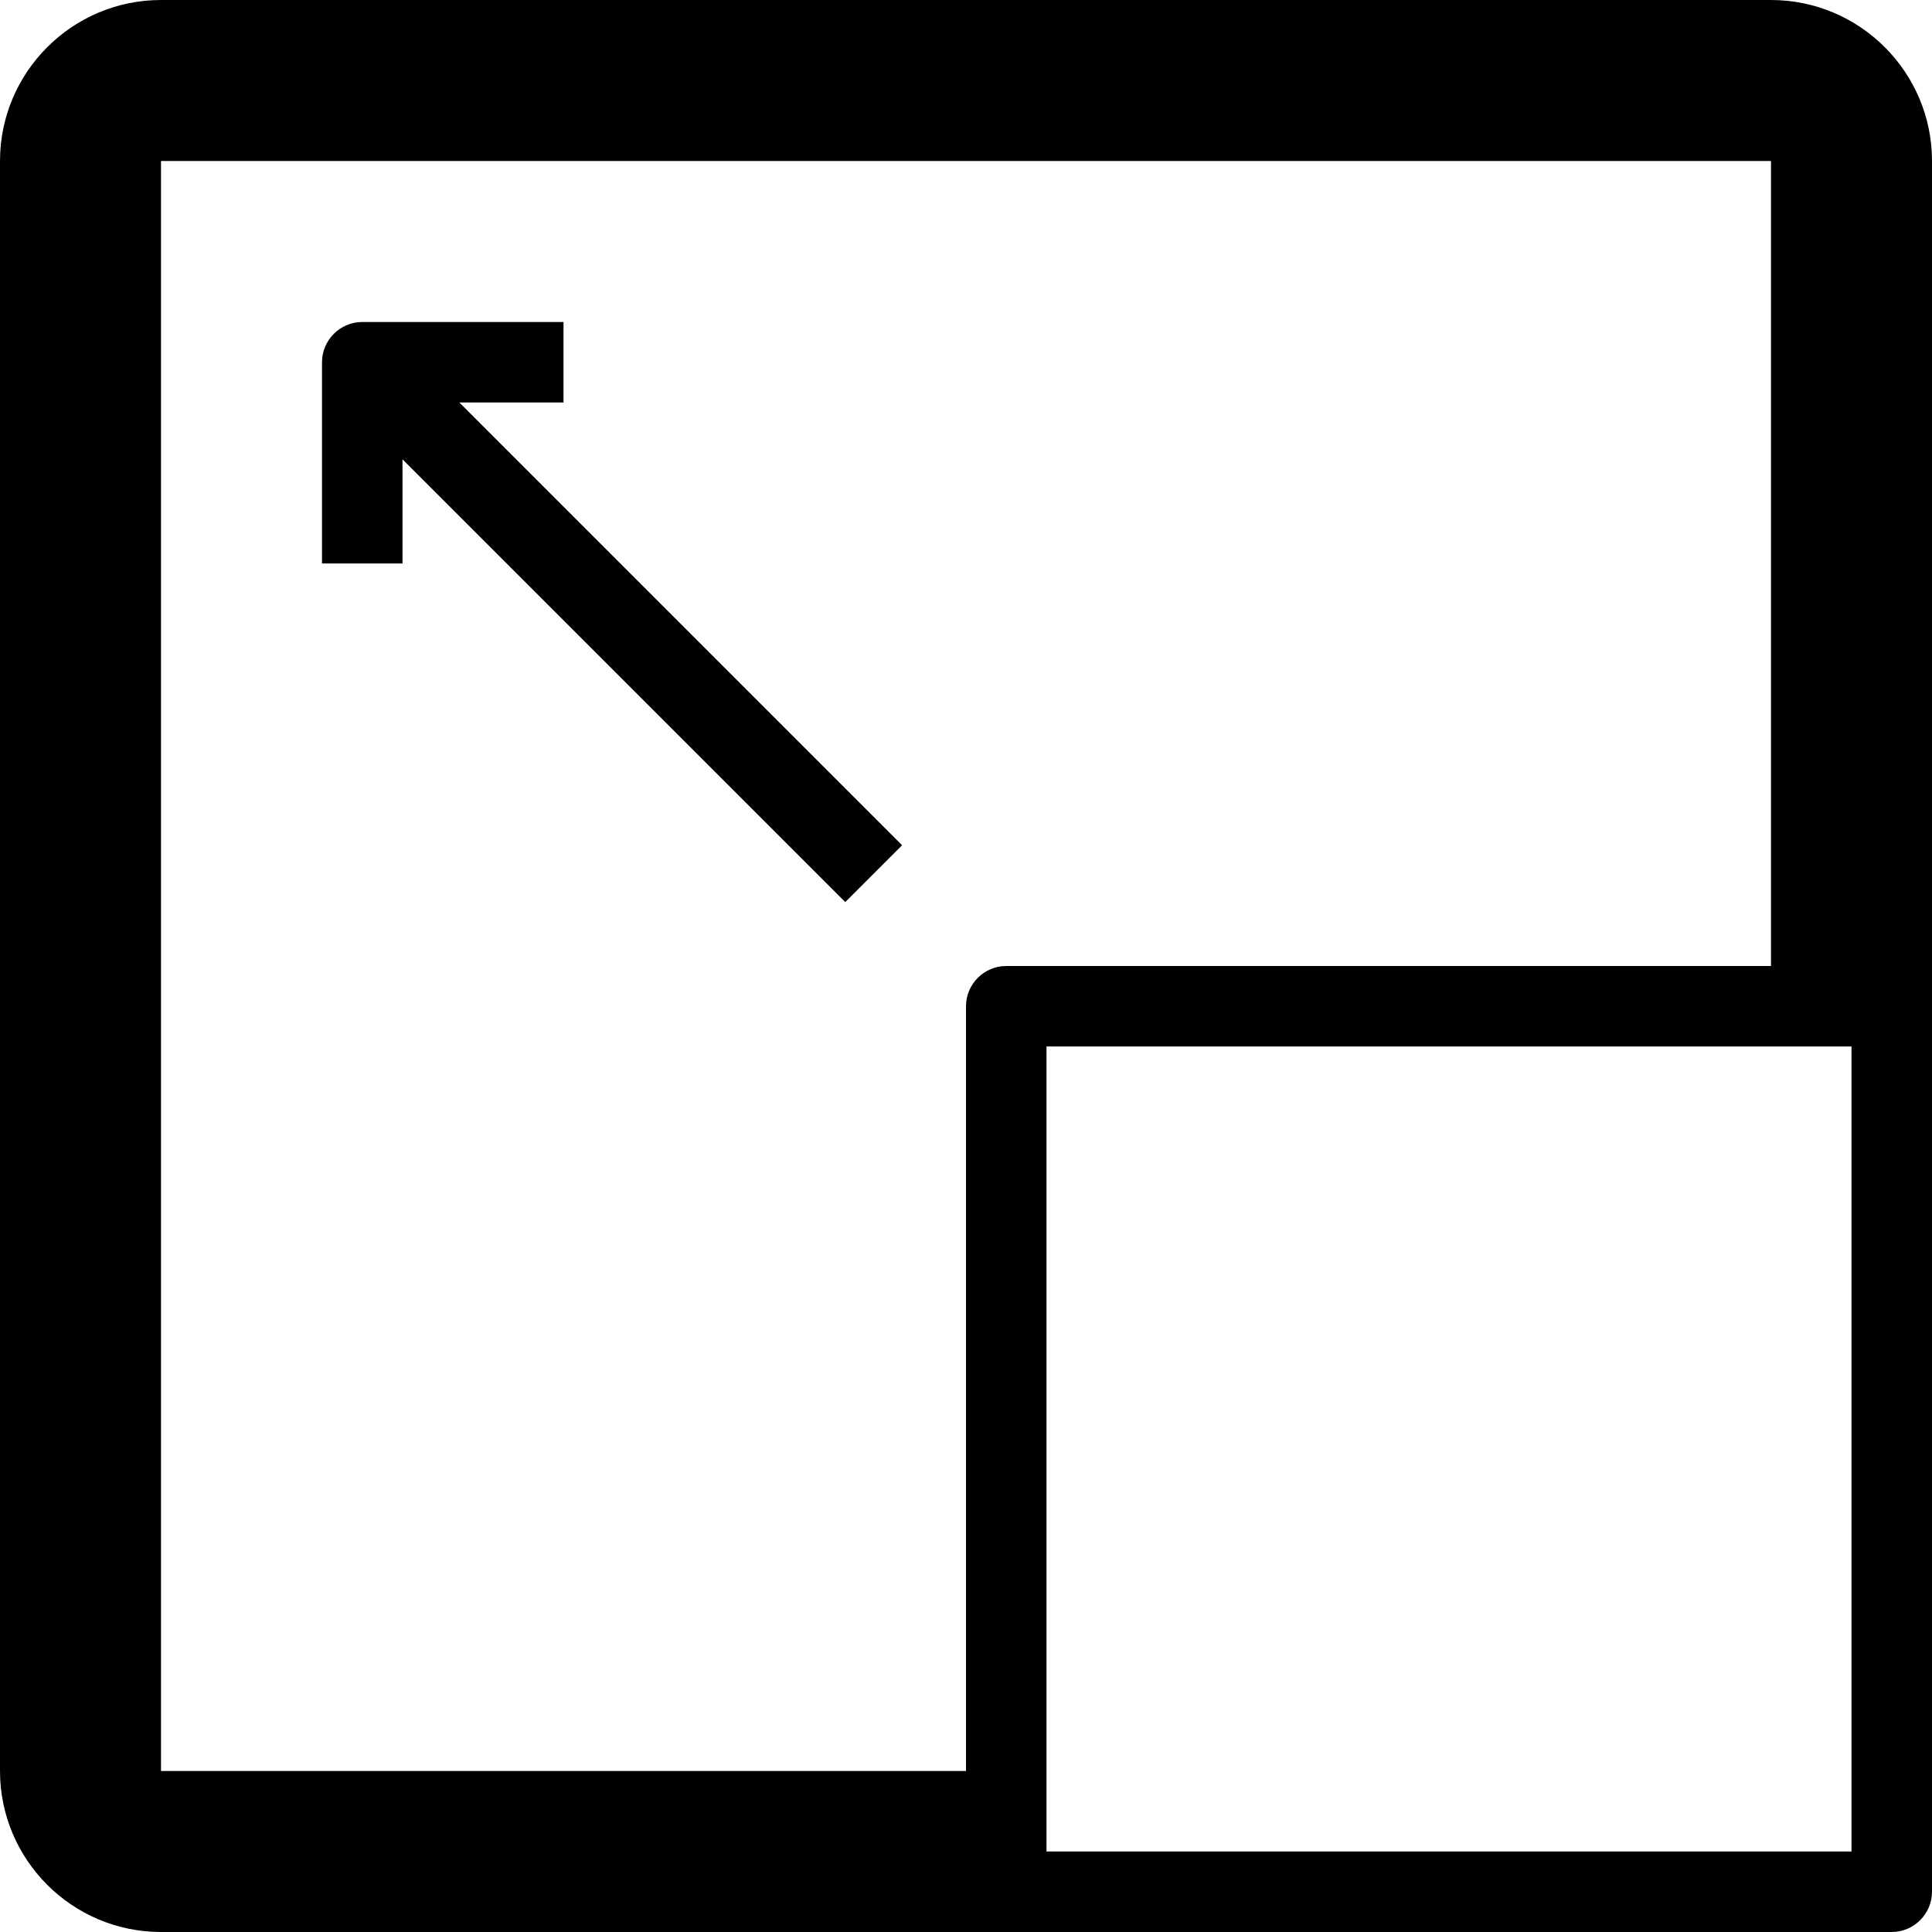 <svg version="1.1" xmlns="http://www.w3.org/2000/svg" width="24" height="24" viewBox="0 0 24 24" id="ScaleUpIcon">
   <path d="M7 5v-1h-2.5c-0.275 0-0.5 0.225-0.5 0.5v2.5h1v-1.294l5.5 5.5 0.706-0.706-5.5-5.5h1.294z" ></path>
   <path d="M22 0h-20c-1.103 0-2 0.897-2 2v20c0 1.103 0.897 2 2 2h21.5c0.275 0 0.5-0.225 0.5-0.5v-21.5c0-1.103-0.897-2-2-2zM12 12.5v9.5h-10v-20h20v10h-9.5c-0.275 0-0.5 0.225-0.5 0.5zM23 23h-10v-10h10v10z" ></path>
</svg>

